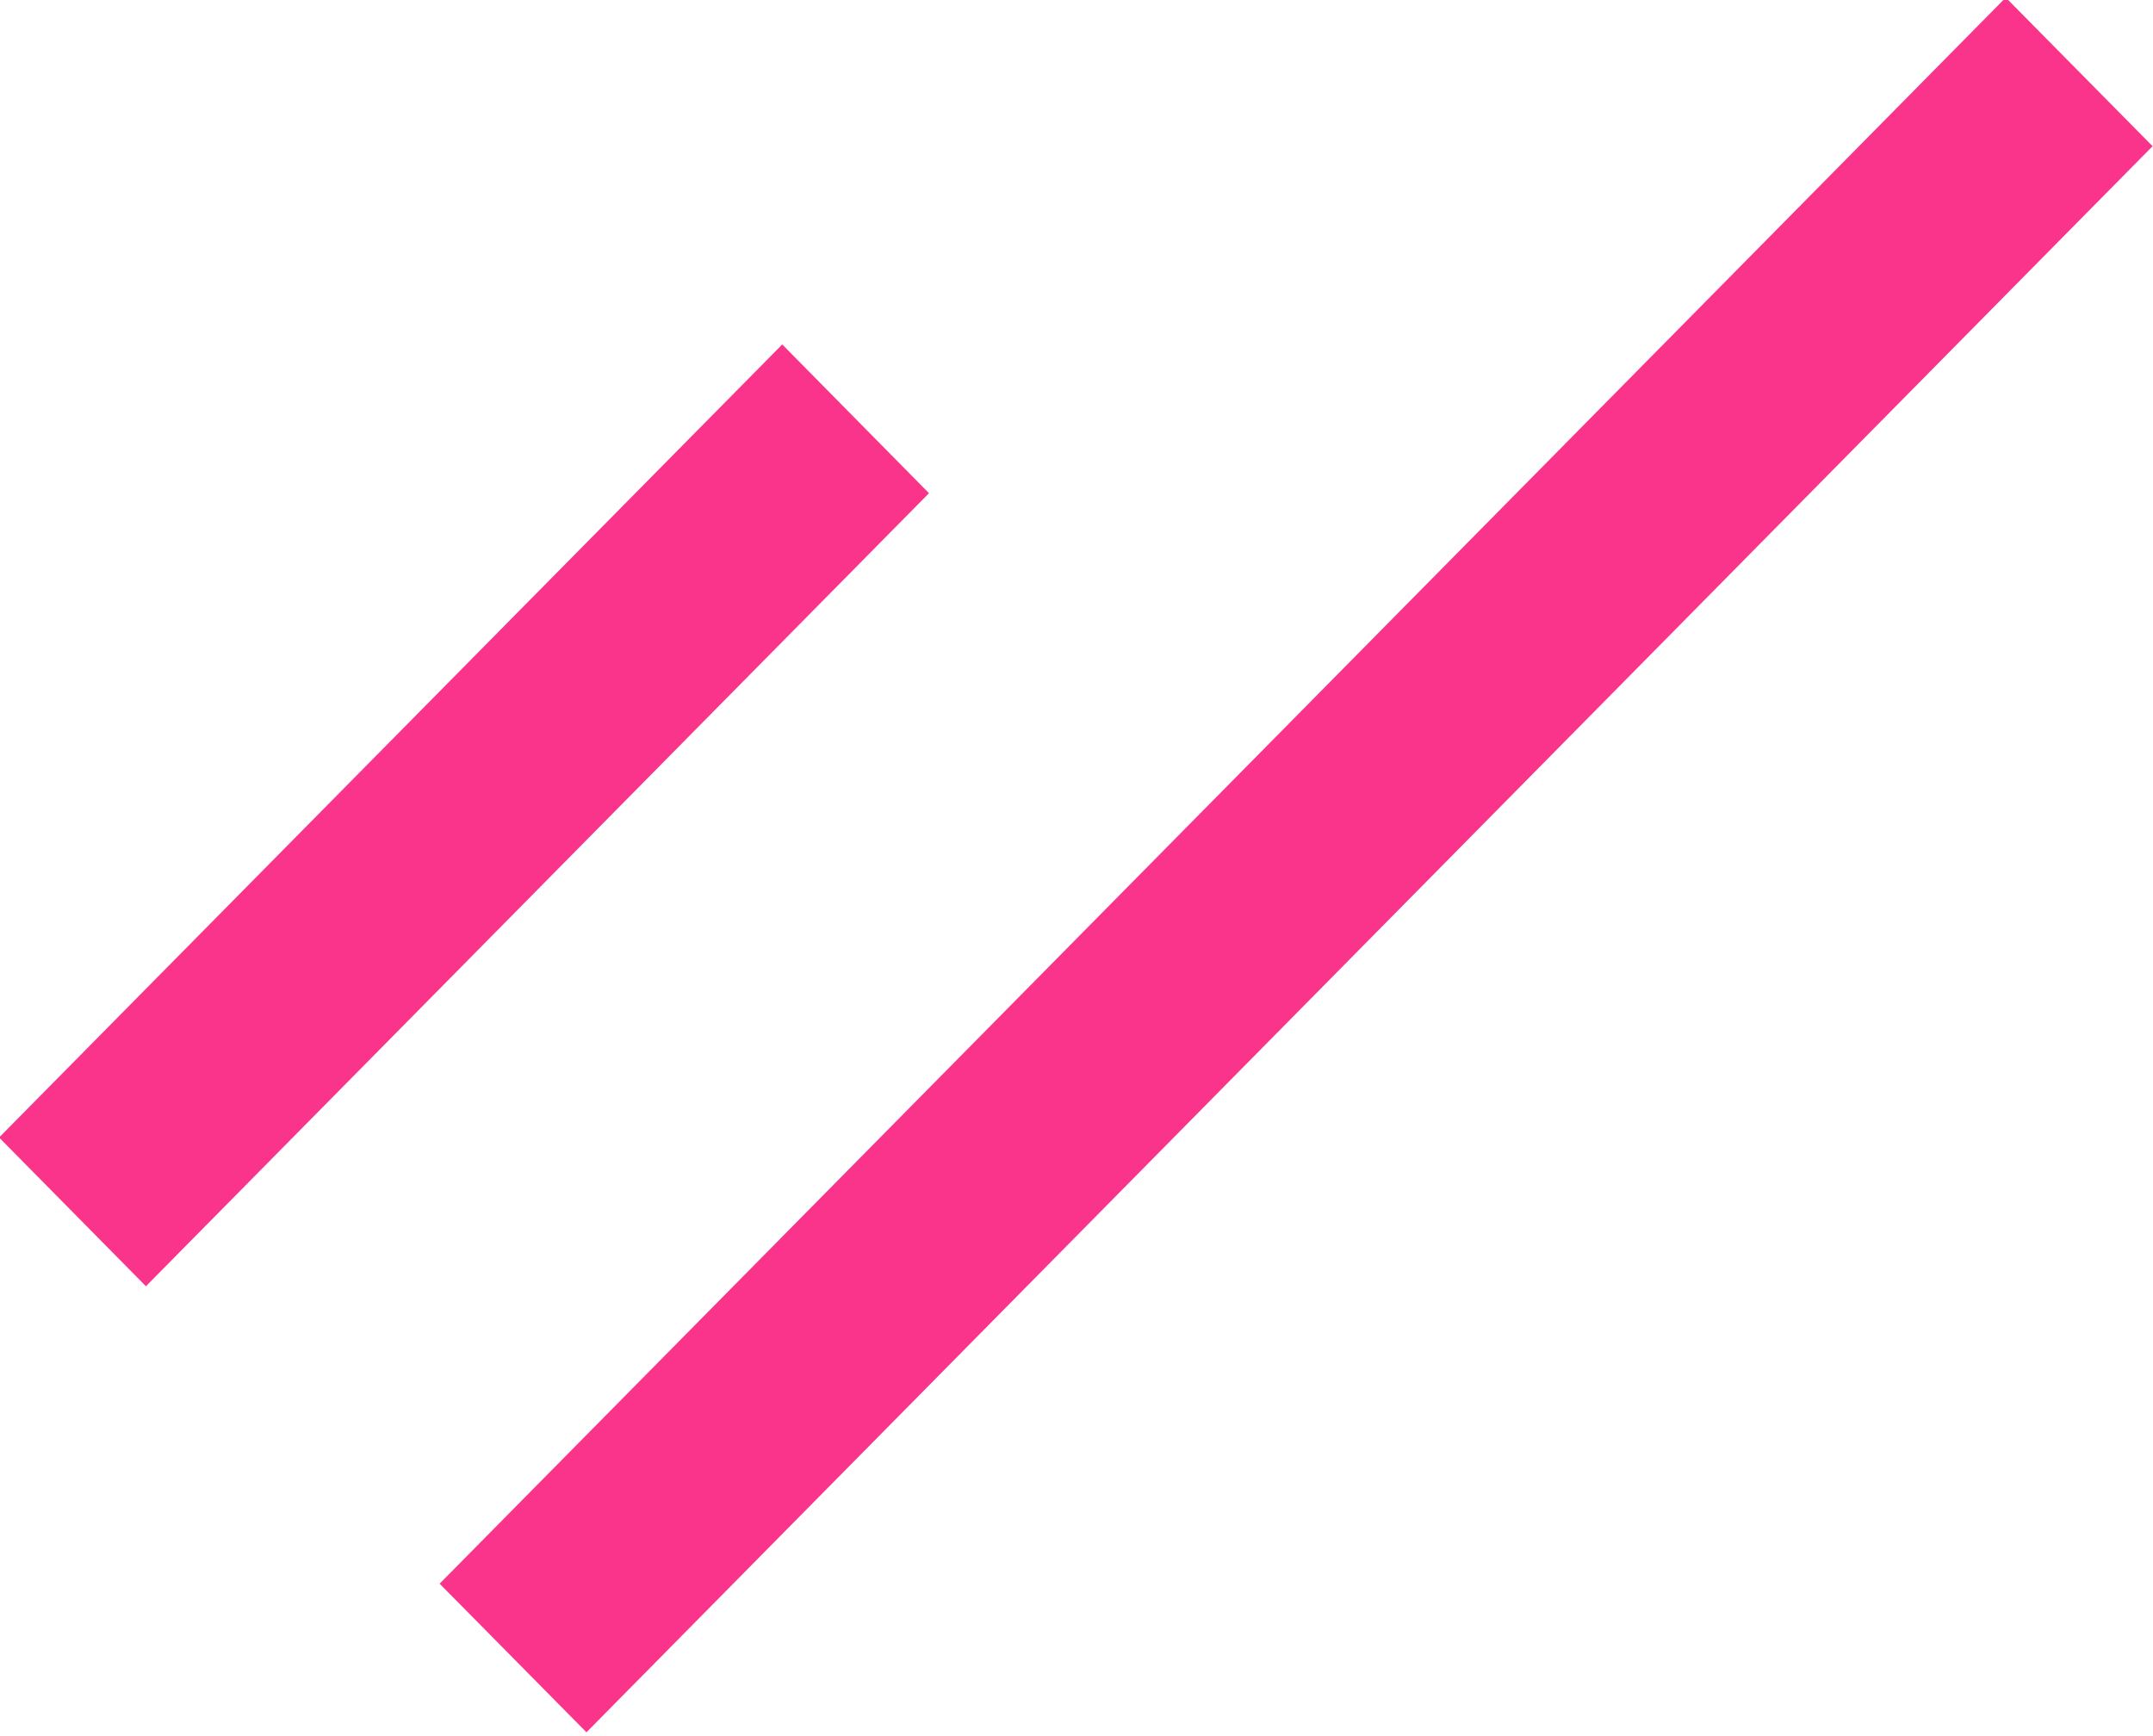 <svg xmlns="http://www.w3.org/2000/svg" width="31" height="25" viewBox="0 0 31 25"><g><g><path fill="#fa348b" d="M6.33 22.805L28.88-.035l2.114 2.14-22.55 22.84zM-.013 16.38L11.263 4.96l2.113 2.142-11.275 11.42z"/></g></g></svg>